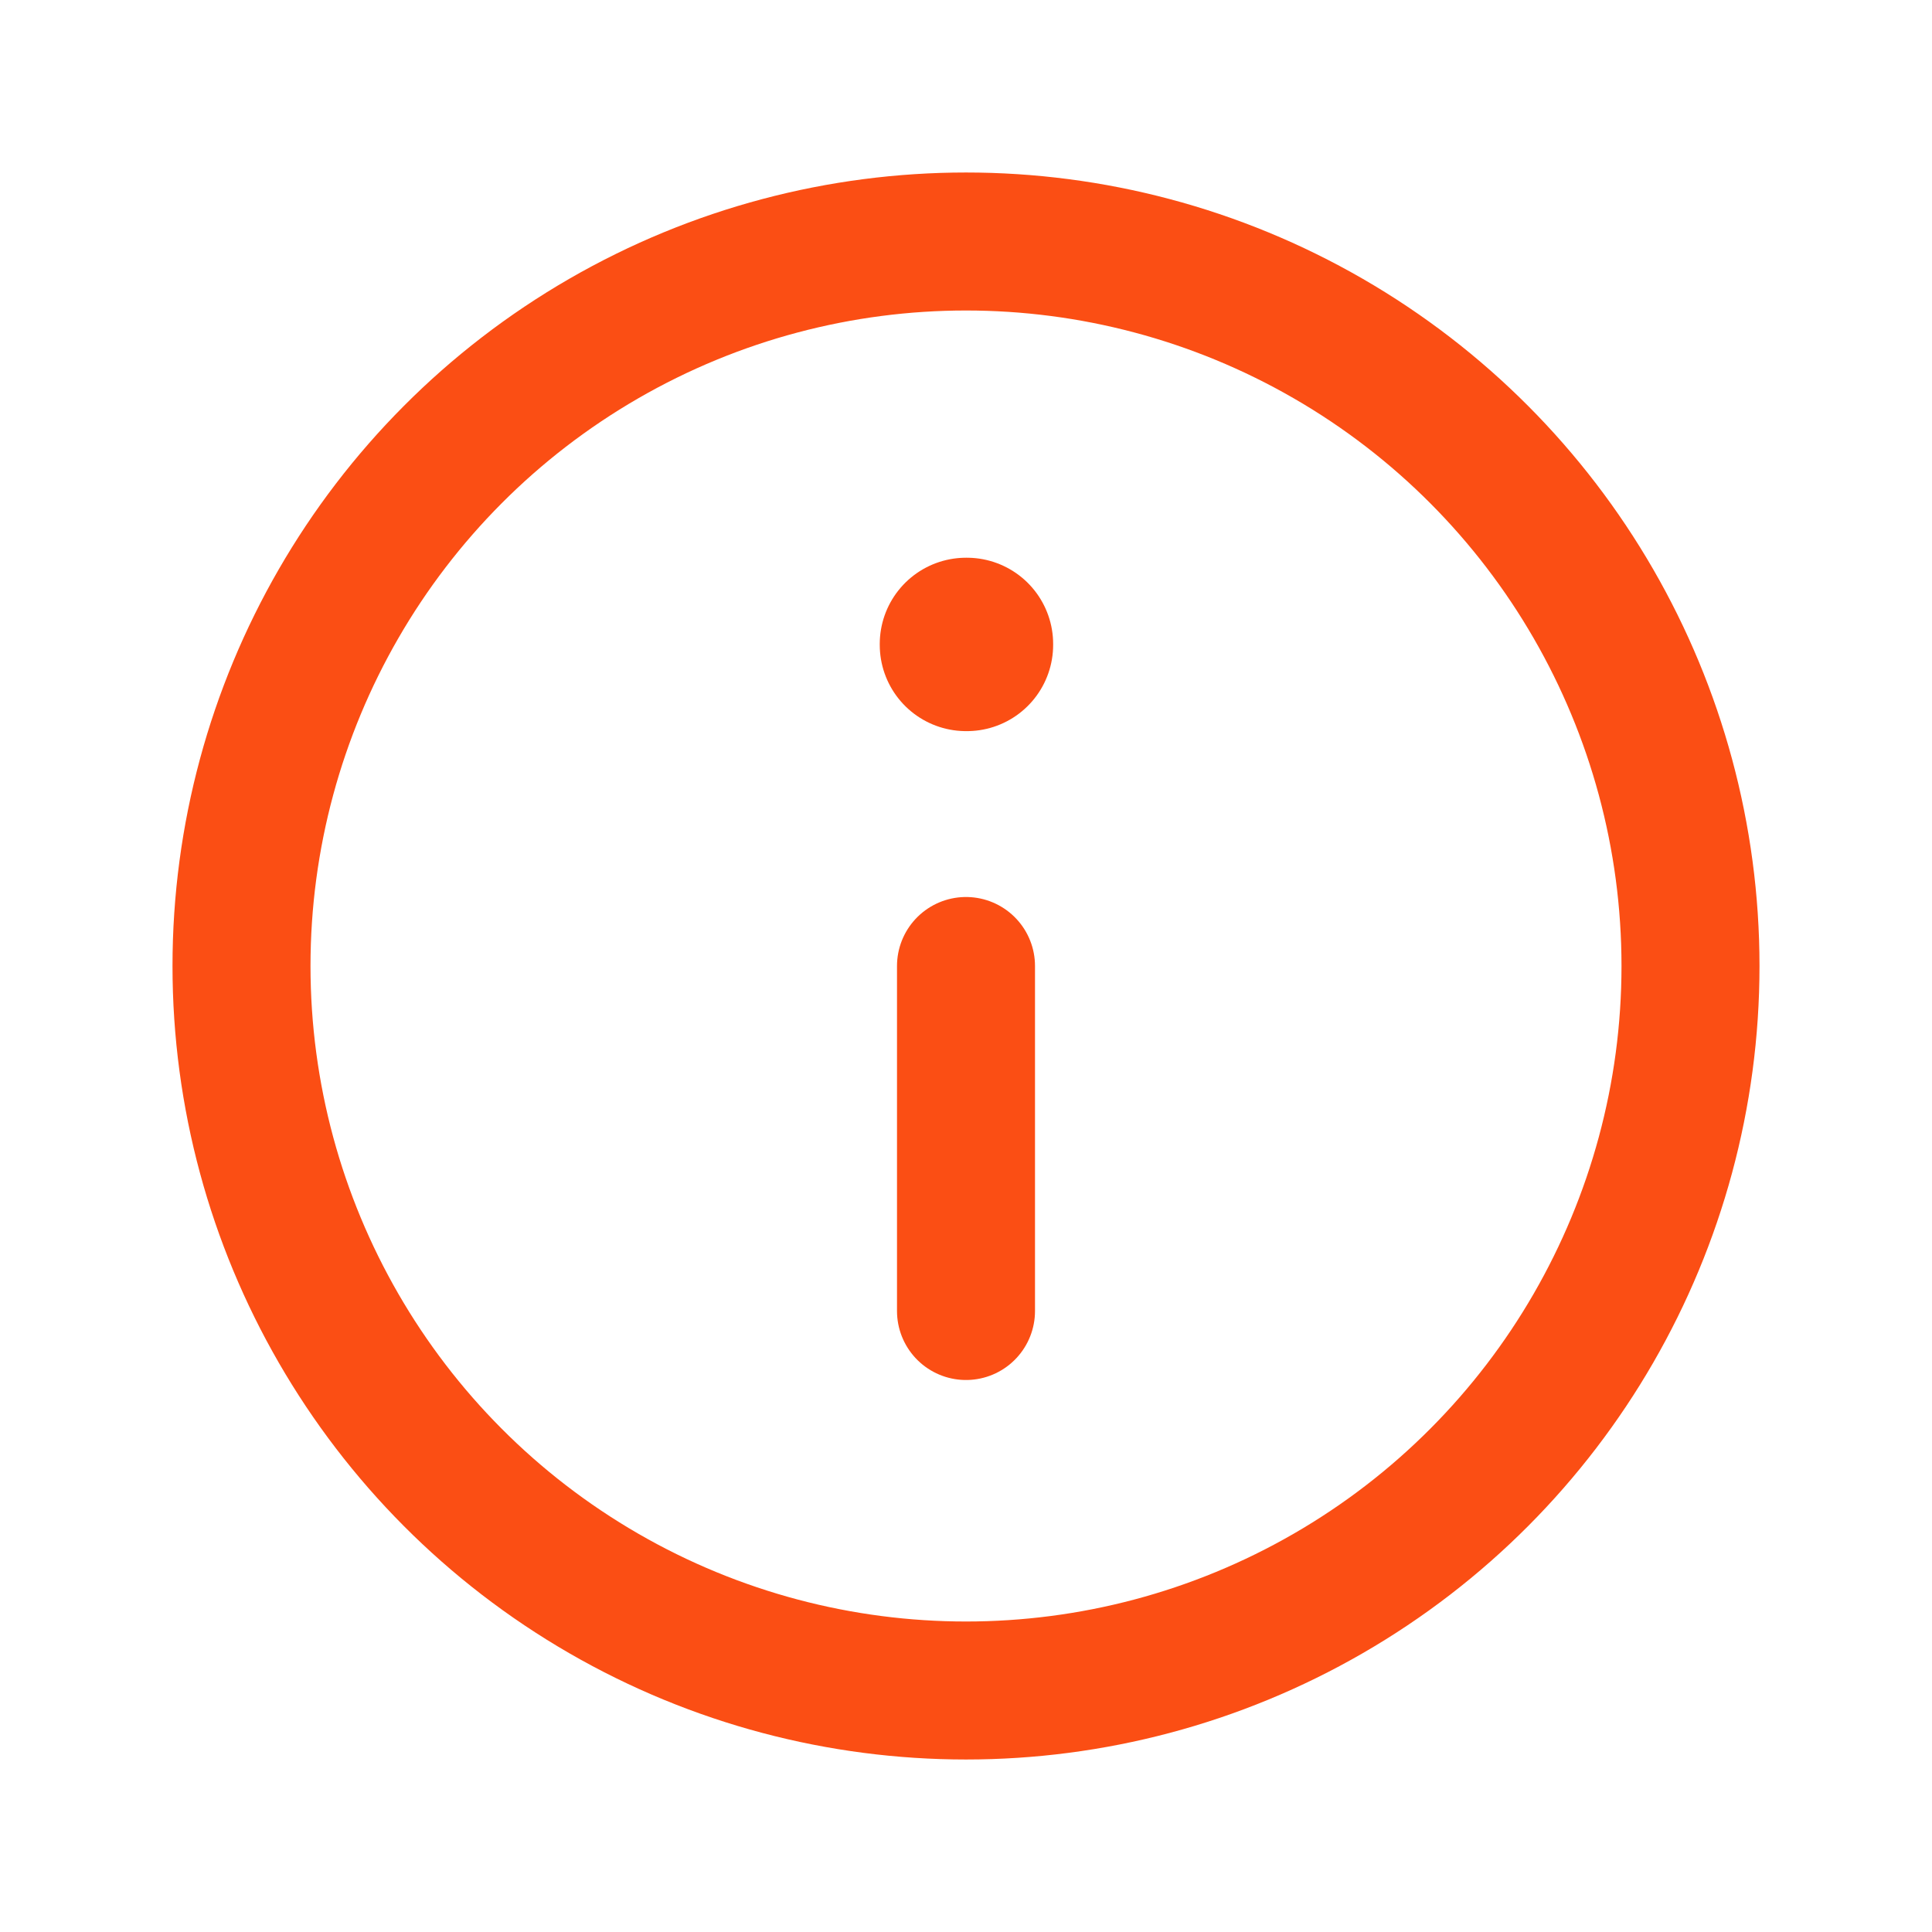 <svg width="28" height="28" viewBox="0 0 28 28" fill="none" xmlns="http://www.w3.org/2000/svg">
<g clip-path="url(#clip0_4_2506)">
<circle cx="14" cy="14" r="10.5" stroke="#FB4E14" stroke-width="2" stroke-linecap="round" stroke-linejoin="round"/>
<rect x="14" y="9.333" width="0.013" height="0.013" stroke="#FB4E14" stroke-width="2.5" stroke-linejoin="round"/>
<path d="M14 14V19" stroke="#FB4E14" stroke-width="2" stroke-linecap="round" stroke-linejoin="round"/>
</g>
<defs>
<clipPath id="clip0_4_2506">
<rect width="28" height="28" fill="white"/>
</clipPath>
</defs>
</svg>
